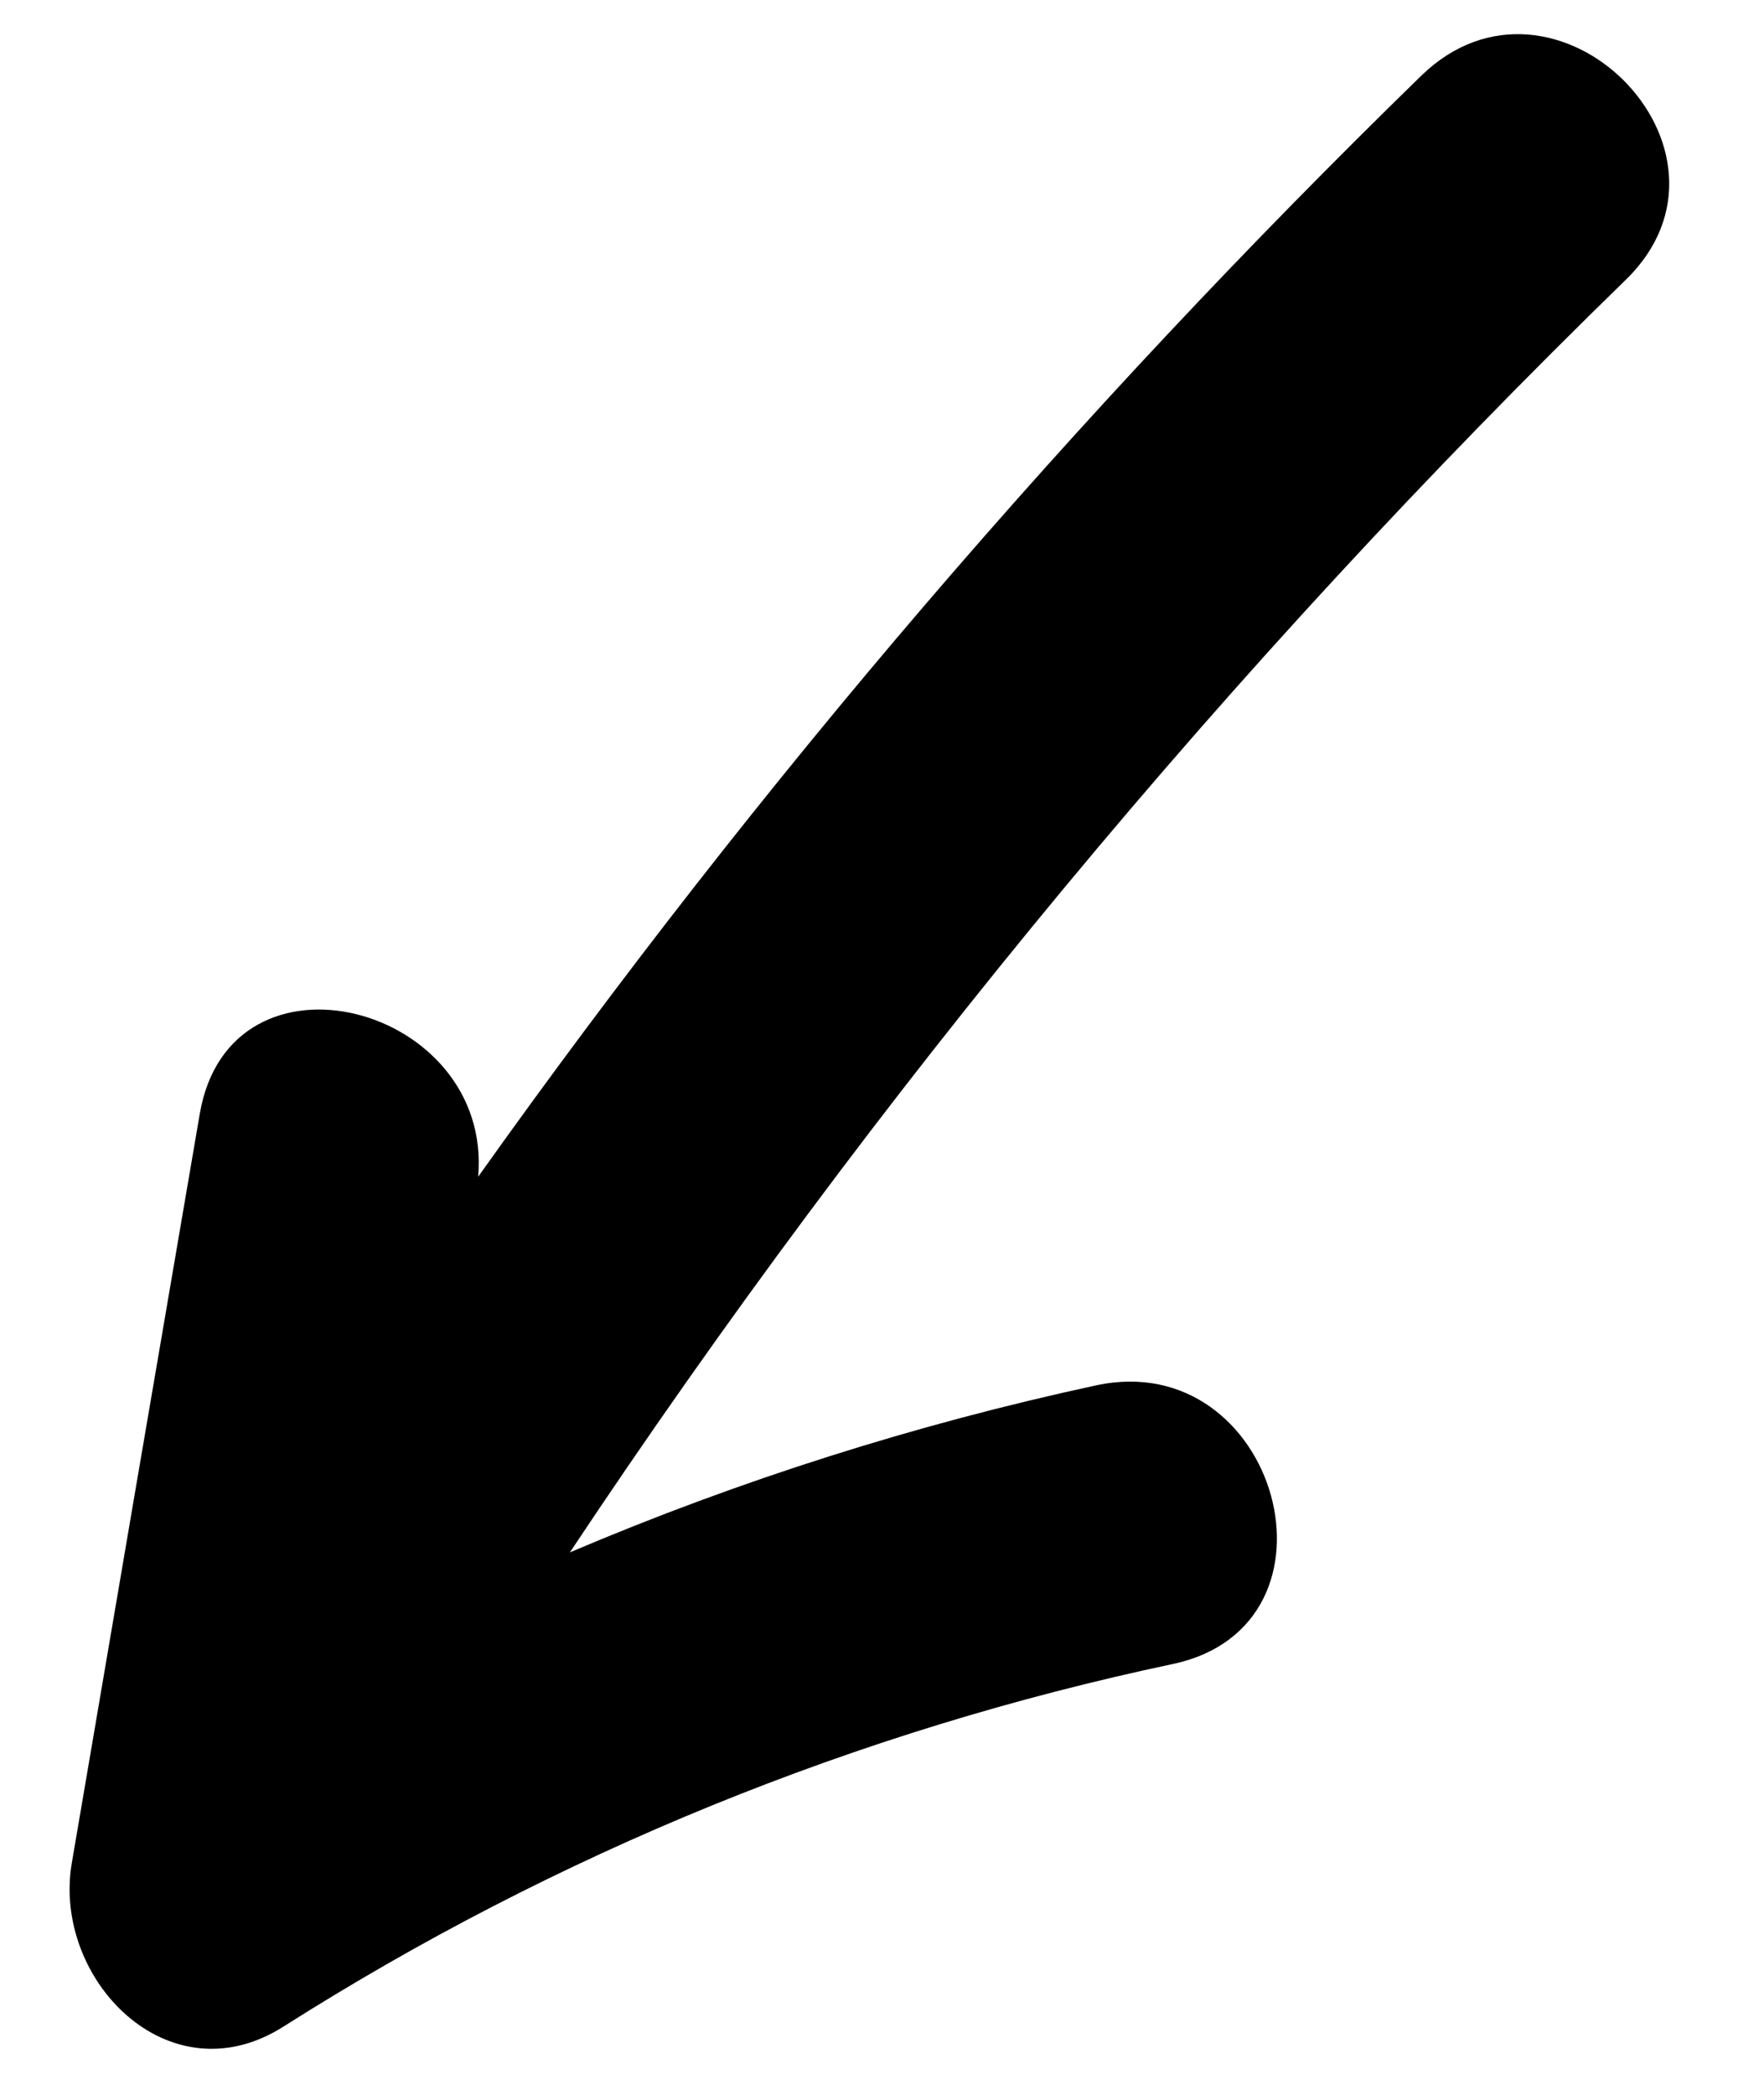 <svg viewBox="0 0 16 19" xmlns="http://www.w3.org/2000/svg">
	<path d="M0.651 16.899C1.037 14.633 1.424 12.367 1.812 10.102C2.089 8.487 4.472 9.116 4.337 10.673C6.883 7.094 9.746 3.751 12.892 0.686C14.103 -0.49 15.958 1.361 14.745 2.539C11.154 6.036 7.944 9.905 5.169 14.08C6.709 13.425 8.307 12.918 9.943 12.565C11.589 12.211 12.291 14.739 10.64 15.092C7.776 15.698 5.044 16.811 2.573 18.38C1.528 19.045 0.473 17.949 0.651 16.899Z"/>
</svg>
